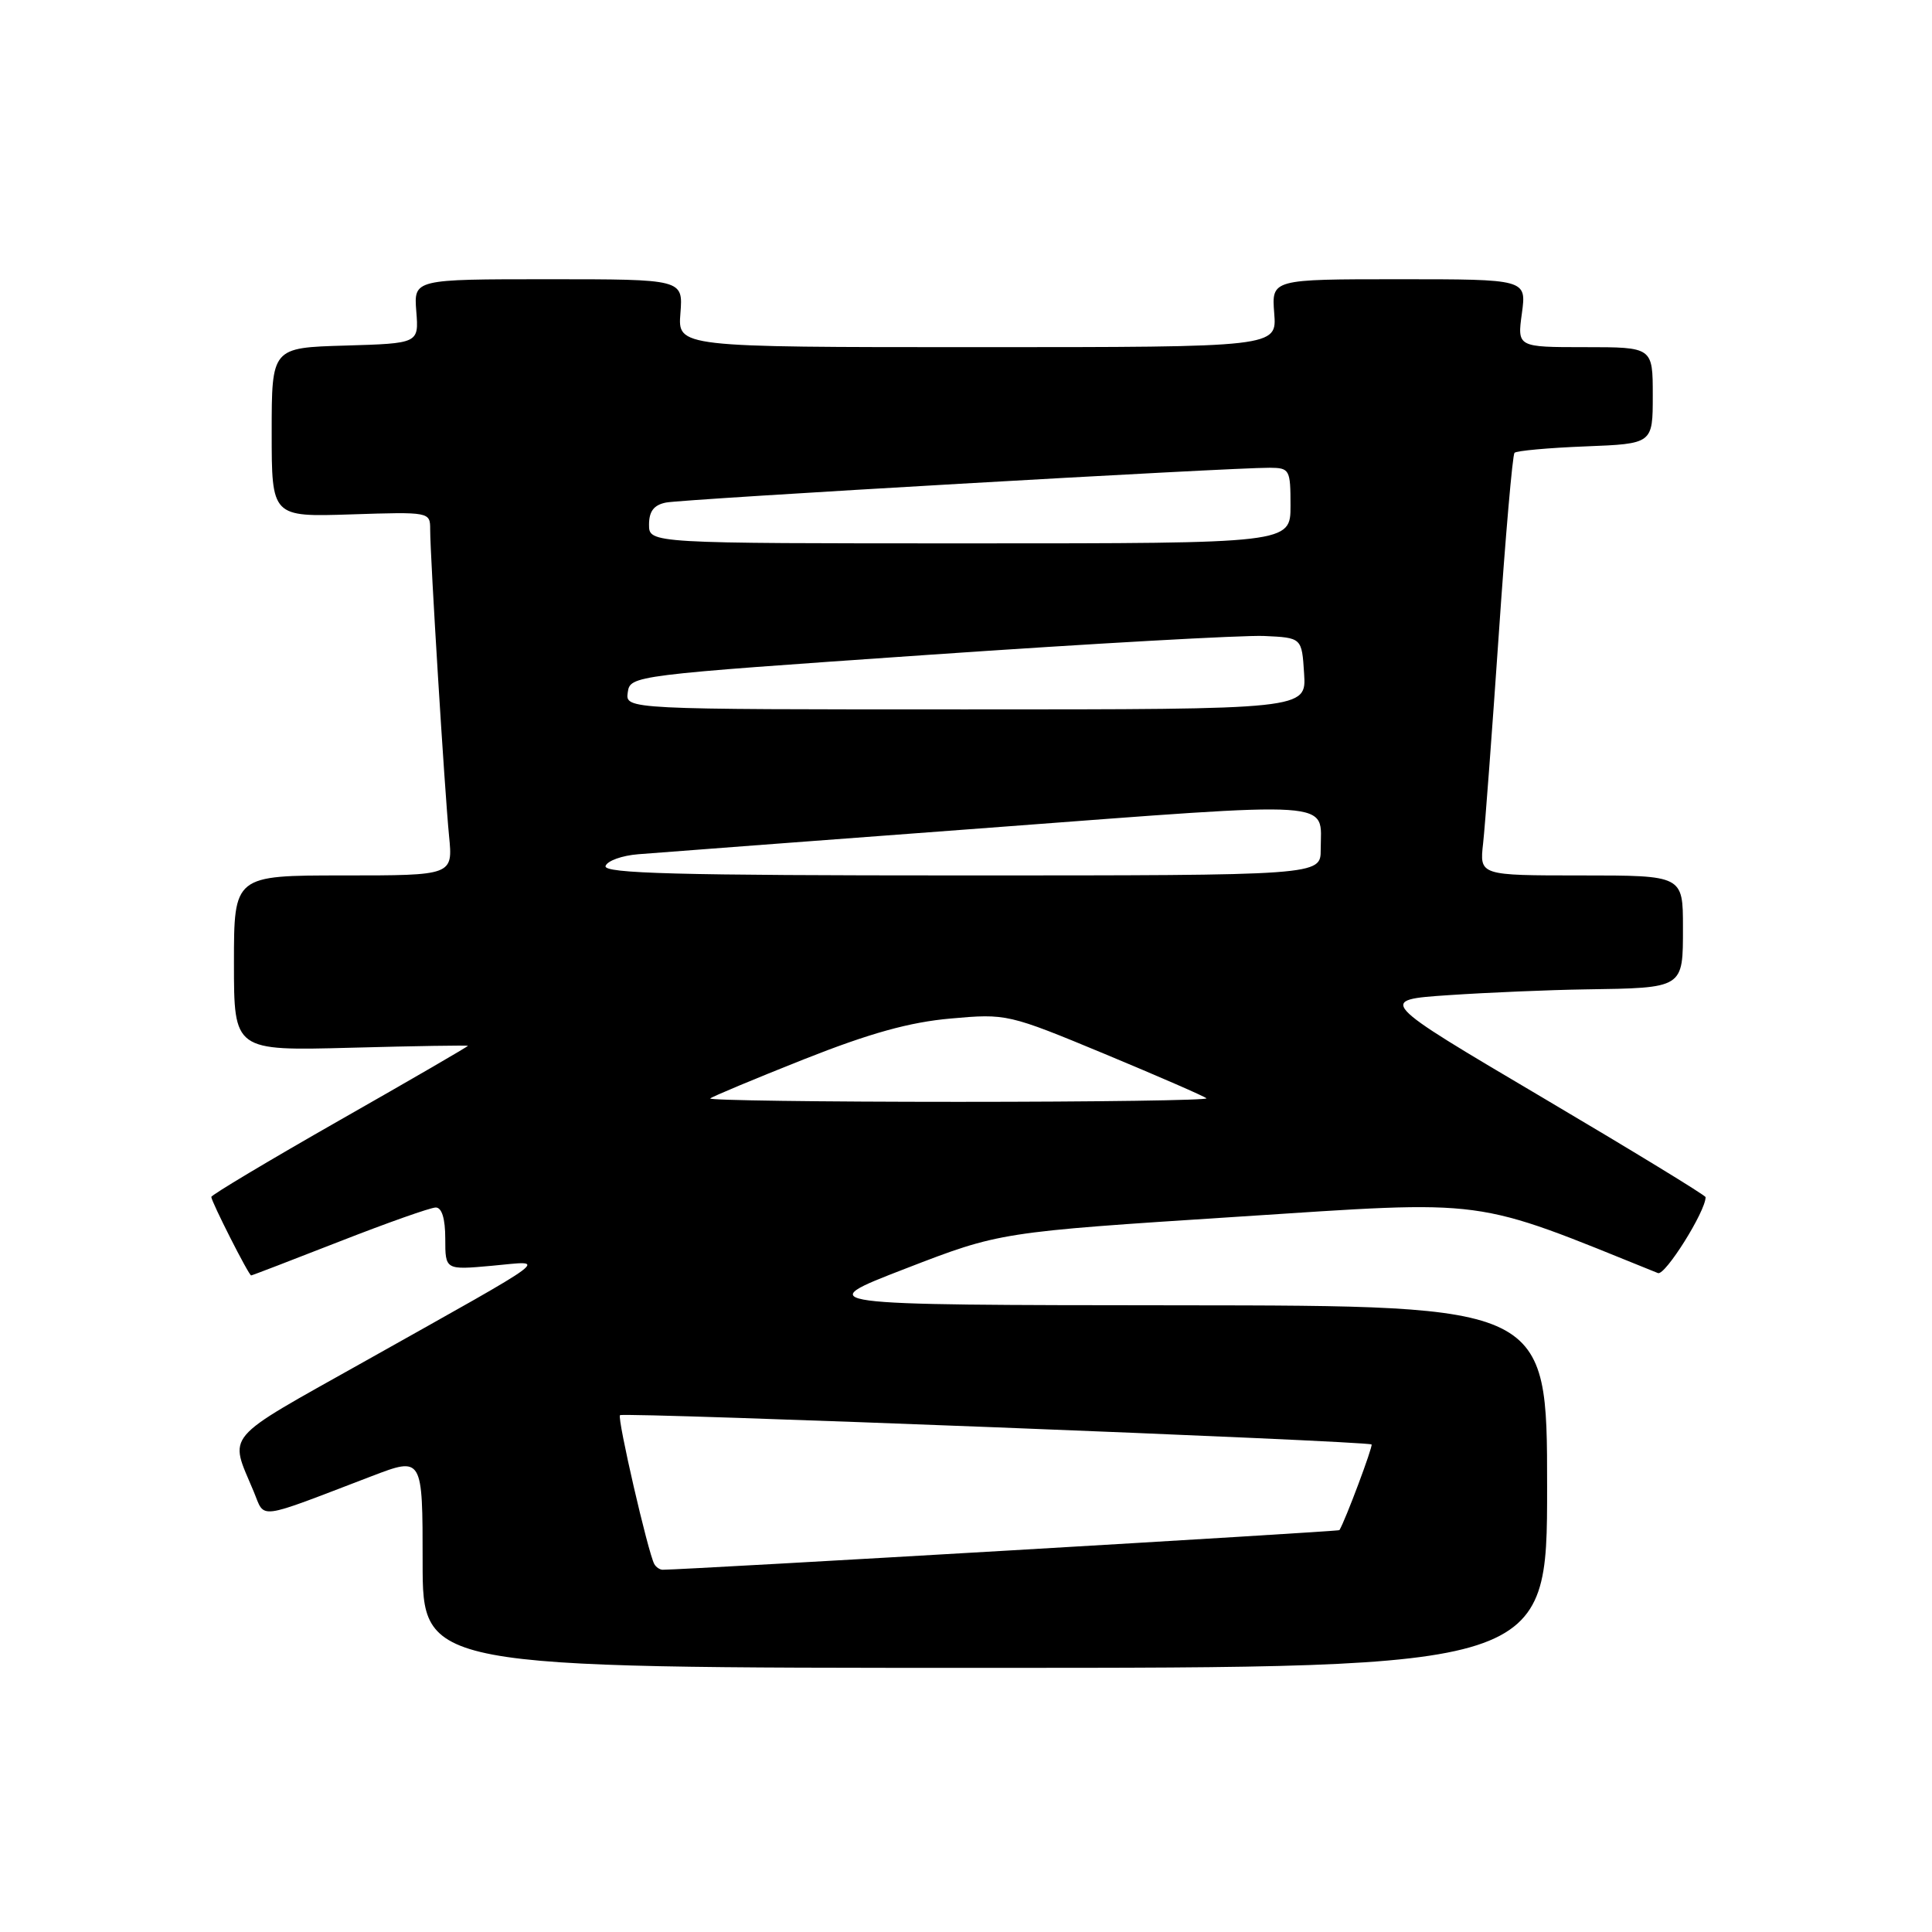 <?xml version="1.0" encoding="UTF-8" standalone="no"?>
<!DOCTYPE svg PUBLIC "-//W3C//DTD SVG 1.1//EN" "http://www.w3.org/Graphics/SVG/1.1/DTD/svg11.dtd" >
<svg xmlns="http://www.w3.org/2000/svg" xmlns:xlink="http://www.w3.org/1999/xlink" version="1.1" viewBox="0 0 256 256">
 <g >
 <path fill="currentColor"
d=" M 205.00 197.00 C 205.00 173.00 205.00 173.00 156.25 172.96 C 107.50 172.92 107.50 172.92 120.00 168.09 C 132.50 163.26 132.50 163.26 163.90 161.23 C 197.77 159.03 194.80 158.64 219.69 168.69 C 220.63 169.07 226.00 160.52 226.00 158.63 C 226.00 158.39 216.21 152.42 204.25 145.35 C 182.50 132.50 182.50 132.50 192.00 131.86 C 197.23 131.51 205.32 131.17 210.00 131.10 C 223.17 130.90 223.00 131.01 223.00 122.88 C 223.00 116.00 223.00 116.00 209.52 116.00 C 196.04 116.00 196.04 116.00 196.52 111.75 C 196.78 109.41 197.71 96.93 198.60 84.00 C 199.48 71.07 200.42 60.27 200.68 60.00 C 200.95 59.73 205.18 59.34 210.08 59.15 C 219.00 58.80 219.00 58.80 219.00 52.40 C 219.00 46.00 219.00 46.00 210.02 46.00 C 201.04 46.00 201.04 46.00 201.66 41.50 C 202.27 37.00 202.27 37.00 185.38 37.00 C 168.49 37.00 168.49 37.00 168.84 41.50 C 169.20 46.00 169.20 46.00 129.50 46.00 C 89.80 46.00 89.80 46.00 90.16 41.50 C 90.51 37.00 90.51 37.00 72.67 37.00 C 54.83 37.00 54.83 37.00 55.16 41.25 C 55.50 45.50 55.50 45.50 45.75 45.79 C 36.00 46.07 36.00 46.07 36.00 57.29 C 36.00 68.50 36.00 68.50 46.50 68.16 C 56.94 67.82 57.00 67.83 57.00 70.16 C 57.00 73.77 58.92 104.85 59.50 110.75 C 60.02 116.00 60.02 116.00 45.51 116.00 C 31.00 116.00 31.00 116.00 31.00 127.62 C 31.00 139.24 31.00 139.24 46.50 138.83 C 55.03 138.60 62.00 138.49 62.00 138.58 C 62.00 138.68 54.35 143.12 45.00 148.44 C 35.65 153.77 28.00 158.34 28.00 158.60 C 28.00 159.21 32.96 169.00 33.28 169.00 C 33.41 169.00 38.68 166.97 45.00 164.50 C 51.32 162.03 57.05 160.00 57.74 160.00 C 58.55 160.00 59.00 161.48 59.00 164.14 C 59.00 168.28 59.00 168.28 65.19 167.72 C 72.57 167.05 74.05 165.94 48.21 180.45 C 29.31 191.06 30.36 189.83 33.61 197.62 C 35.17 201.35 33.74 201.53 49.25 195.60 C 56.00 193.02 56.00 193.02 56.00 207.01 C 56.00 221.00 56.00 221.00 130.50 221.00 C 205.00 221.00 205.00 221.00 205.00 197.00 Z  M 86.70 207.25 C 85.88 205.79 81.76 187.91 82.15 187.52 C 82.58 187.09 181.27 190.94 181.74 191.40 C 181.95 191.62 178.25 201.51 177.48 202.75 C 177.37 202.94 91.36 207.97 87.81 208.00 C 87.43 208.00 86.93 207.66 86.70 207.25 Z  M 94.11 145.55 C 94.36 145.31 99.95 142.97 106.53 140.36 C 115.27 136.90 120.52 135.44 125.97 134.96 C 133.37 134.30 133.58 134.34 146.42 139.67 C 153.55 142.64 159.60 145.27 159.86 145.53 C 160.12 145.79 145.33 146.00 127.00 146.00 C 108.67 146.00 93.87 145.80 94.11 145.55 Z  M 80.24 114.75 C 80.47 114.06 82.42 113.36 84.58 113.19 C 86.73 113.01 107.73 111.43 131.23 109.67 C 178.02 106.16 175.00 105.96 175.00 112.58 C 175.00 116.00 175.00 116.00 127.42 116.00 C 89.80 116.00 79.92 115.74 80.24 114.75 Z  M 83.18 91.75 C 83.50 89.51 83.74 89.48 123.00 86.77 C 144.72 85.27 164.75 84.15 167.50 84.27 C 172.50 84.50 172.50 84.50 172.80 89.25 C 173.11 94.00 173.11 94.00 127.99 94.00 C 82.86 94.00 82.86 94.00 83.18 91.75 Z  M 86.00 69.52 C 86.00 67.75 86.64 66.91 88.25 66.59 C 90.53 66.13 163.18 61.95 168.25 61.98 C 170.88 62.00 171.00 62.22 171.00 67.00 C 171.00 72.00 171.00 72.00 128.50 72.00 C 86.00 72.00 86.00 72.00 86.00 69.52 Z "/>
</g>
</svg>